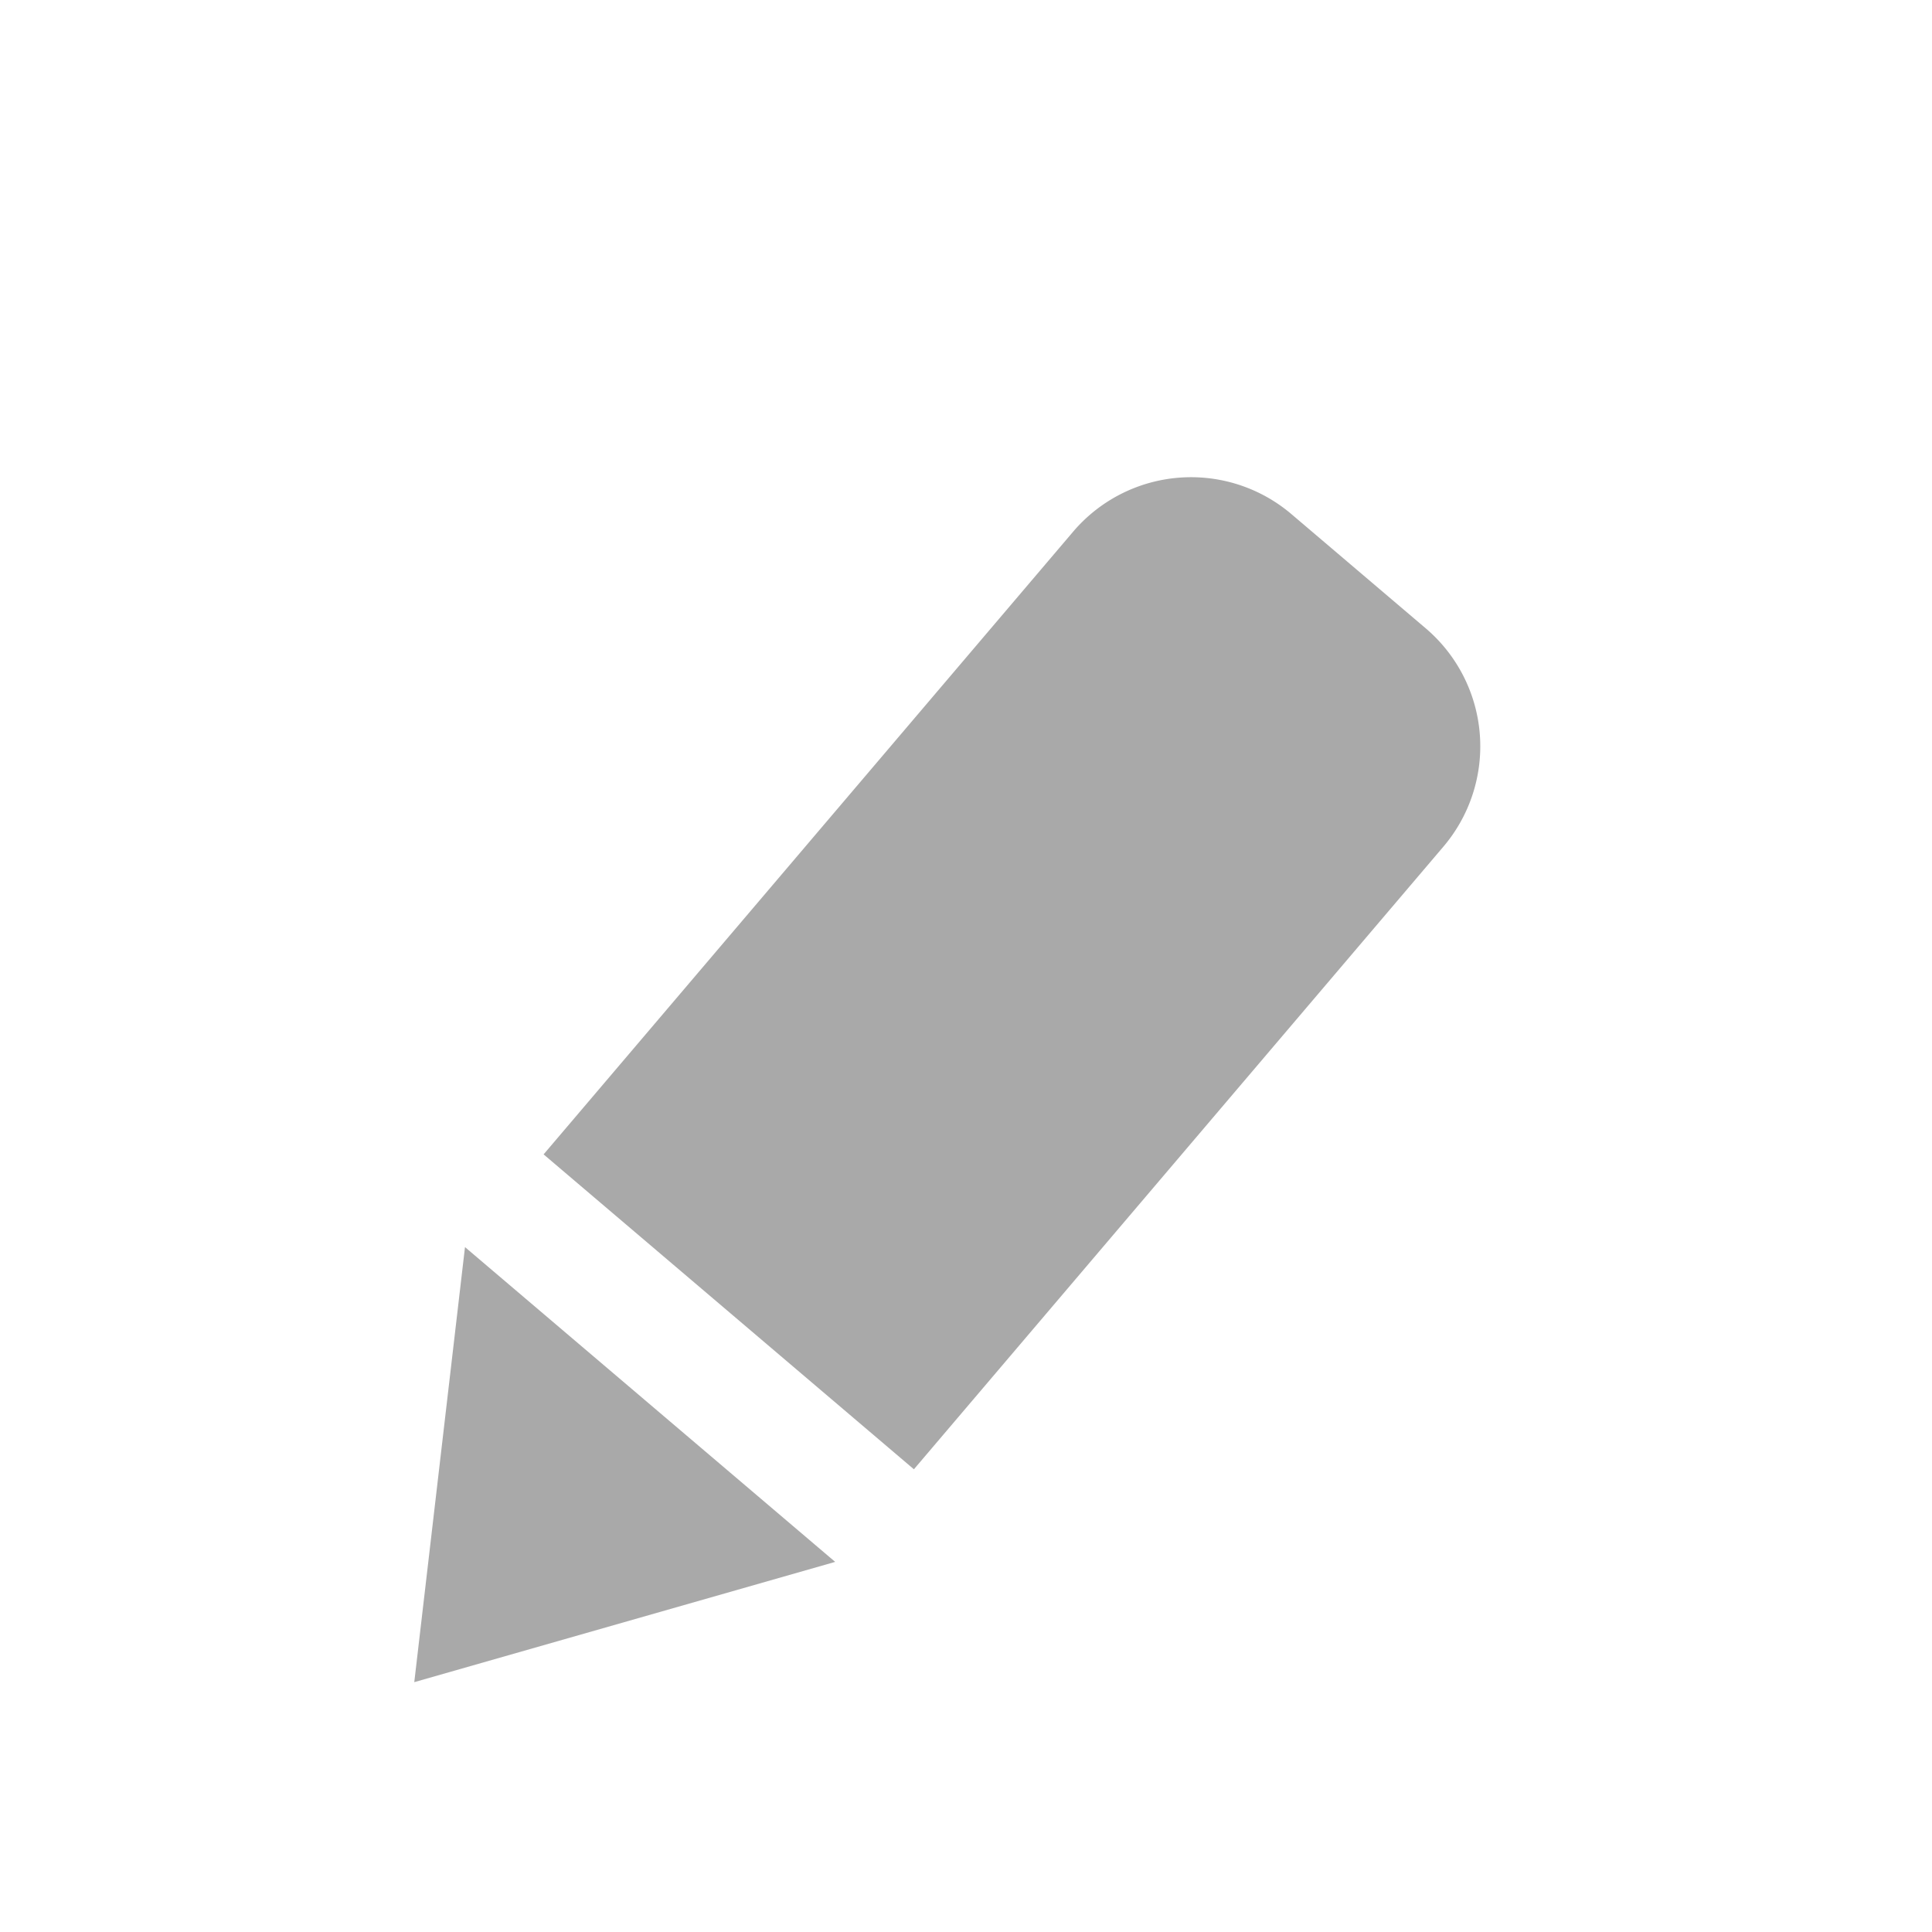 <svg xmlns="http://www.w3.org/2000/svg" width="28" height="28" viewBox="0 0 28 28">
  <g id="그룹_608" data-name="그룹 608" transform="translate(-297 -603)">
    <rect id="사각형_1818" data-name="사각형 1818" width="28" height="28" transform="translate(297 603)" fill="none"/>
    <g id="그룹_410" data-name="그룹 410" transform="translate(319.37 627.378) rotate(180)">
      <path id="사각형_131" data-name="사각형 131" d="M0,0H7.043a0,0,0,0,1,0,0V11.842A2.244,2.244,0,0,1,4.8,14.086H2.244A2.244,2.244,0,0,1,0,11.842V0A0,0,0,0,1,0,0Z" transform="matrix(0.762, 0.648, -0.648, 0.762, 9.125, 3.084)" fill="#a9a9a9"/>
      <path id="패스_909" data-name="패스 909" d="M256.833,83.2l-5.365-4.562,6.1-1.743Z" transform="translate(-241.202 -76.896)" fill="#a9a9a9"/>
    </g>
  </g>
</svg>
